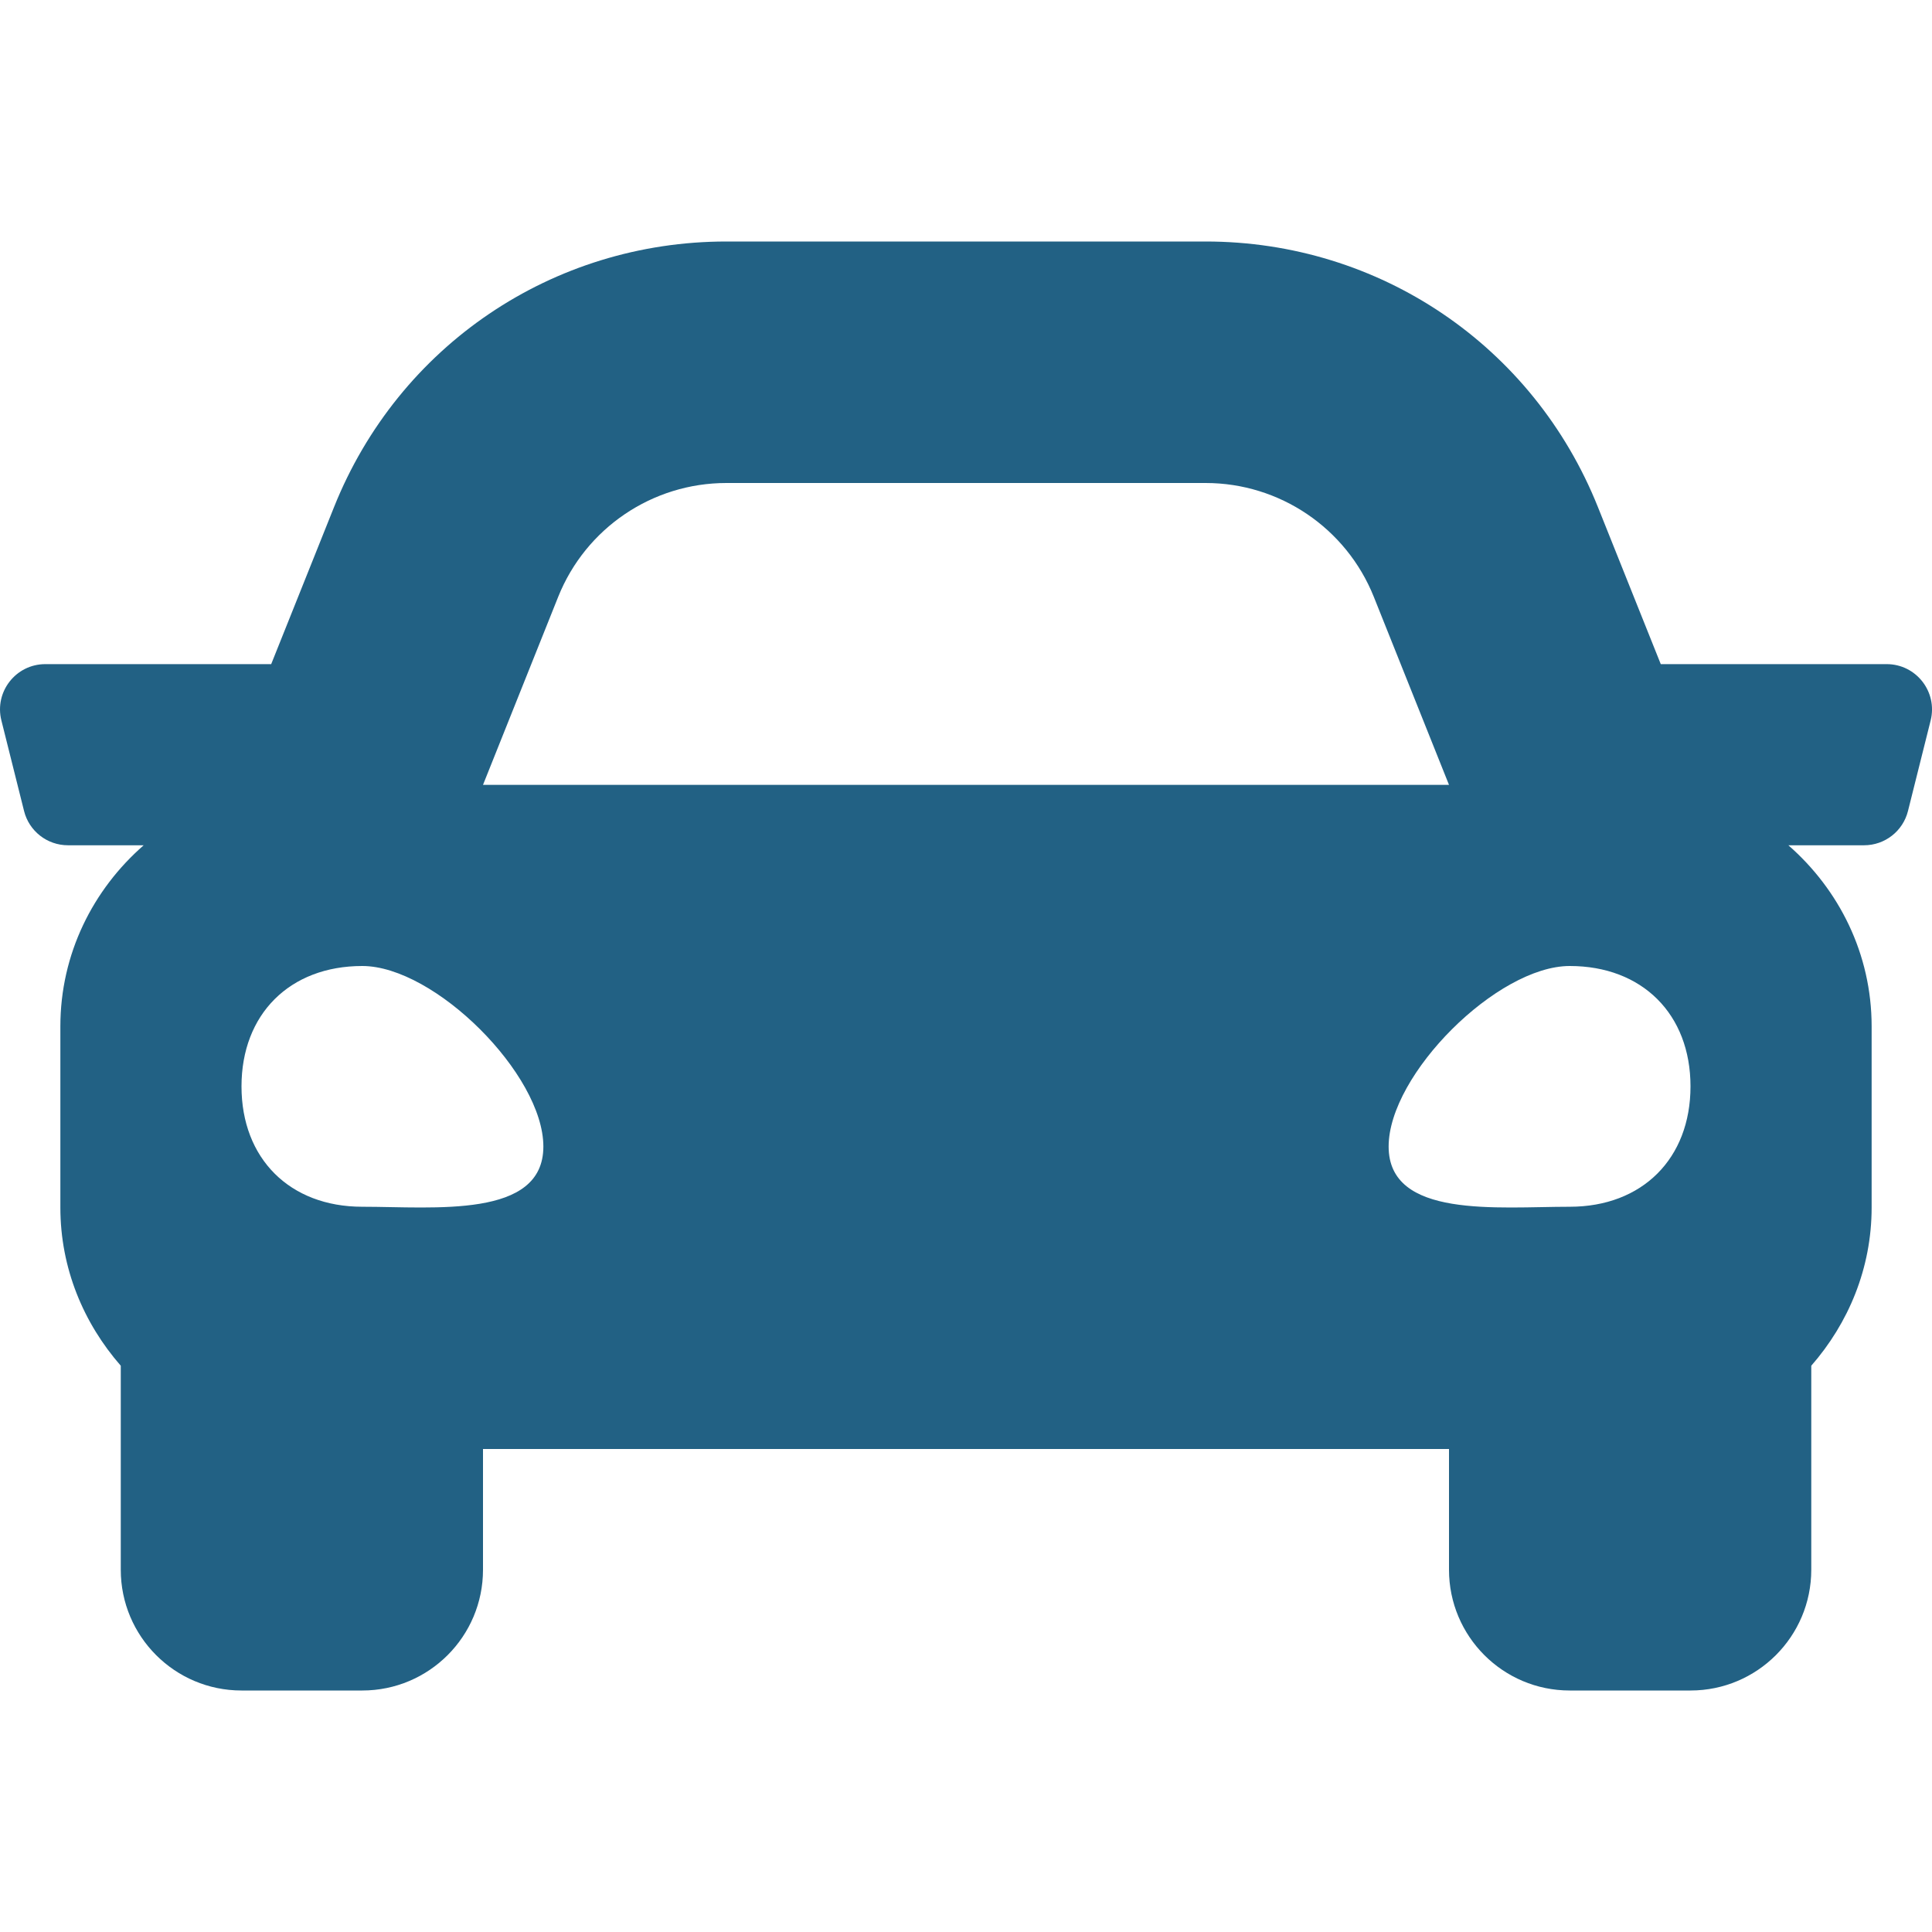 <svg width="49" height="49" viewBox="0 0 49 49" fill="none" xmlns="http://www.w3.org/2000/svg">
<g clip-path="url(#clip0_554_15182)">
<path d="M47.851 16.844H42.121L40.528 12.863C38.892 8.769 34.986 6.125 30.577 6.125H18.423C14.015 6.125 10.108 8.769 8.471 12.863L6.878 16.844H1.149C0.402 16.844 -0.146 17.546 0.035 18.271L0.61 20.568C0.737 21.079 1.196 21.438 1.724 21.438H3.644C2.359 22.56 1.531 24.192 1.531 26.031V30.625C1.531 32.168 2.121 33.56 3.063 34.638V39.812C3.063 41.504 4.434 42.875 6.125 42.875H9.188C10.879 42.875 12.25 41.504 12.25 39.812V36.75H36.75V39.812C36.75 41.504 38.121 42.875 39.812 42.875H42.875C44.566 42.875 45.938 41.504 45.938 39.812V34.638C46.879 33.561 47.469 32.169 47.469 30.625V26.031C47.469 24.192 46.641 22.56 45.357 21.438H47.277C47.805 21.438 48.264 21.079 48.391 20.568L48.966 18.271C49.146 17.546 48.598 16.844 47.851 16.844ZM14.157 15.137C14.855 13.394 16.544 12.25 18.423 12.25H30.577C32.456 12.25 34.145 13.394 34.843 15.137L36.75 19.906H12.25L14.157 15.137ZM9.188 30.606C7.35 30.606 6.125 29.385 6.125 27.553C6.125 25.721 7.35 24.5 9.188 24.5C11.025 24.5 13.781 27.248 13.781 29.079C13.781 30.911 11.025 30.606 9.188 30.606ZM39.812 30.606C37.975 30.606 35.219 30.911 35.219 29.079C35.219 27.248 37.975 24.5 39.812 24.5C41.65 24.5 42.875 25.721 42.875 27.553C42.875 29.385 41.65 30.606 39.812 30.606V30.606Z" fill="#226184"/>
</g>
<defs>
<clipPath id="clip0_554_15182">
<rect width="49" height="49" fill="white"/>
</clipPath>
</defs>
</svg>
